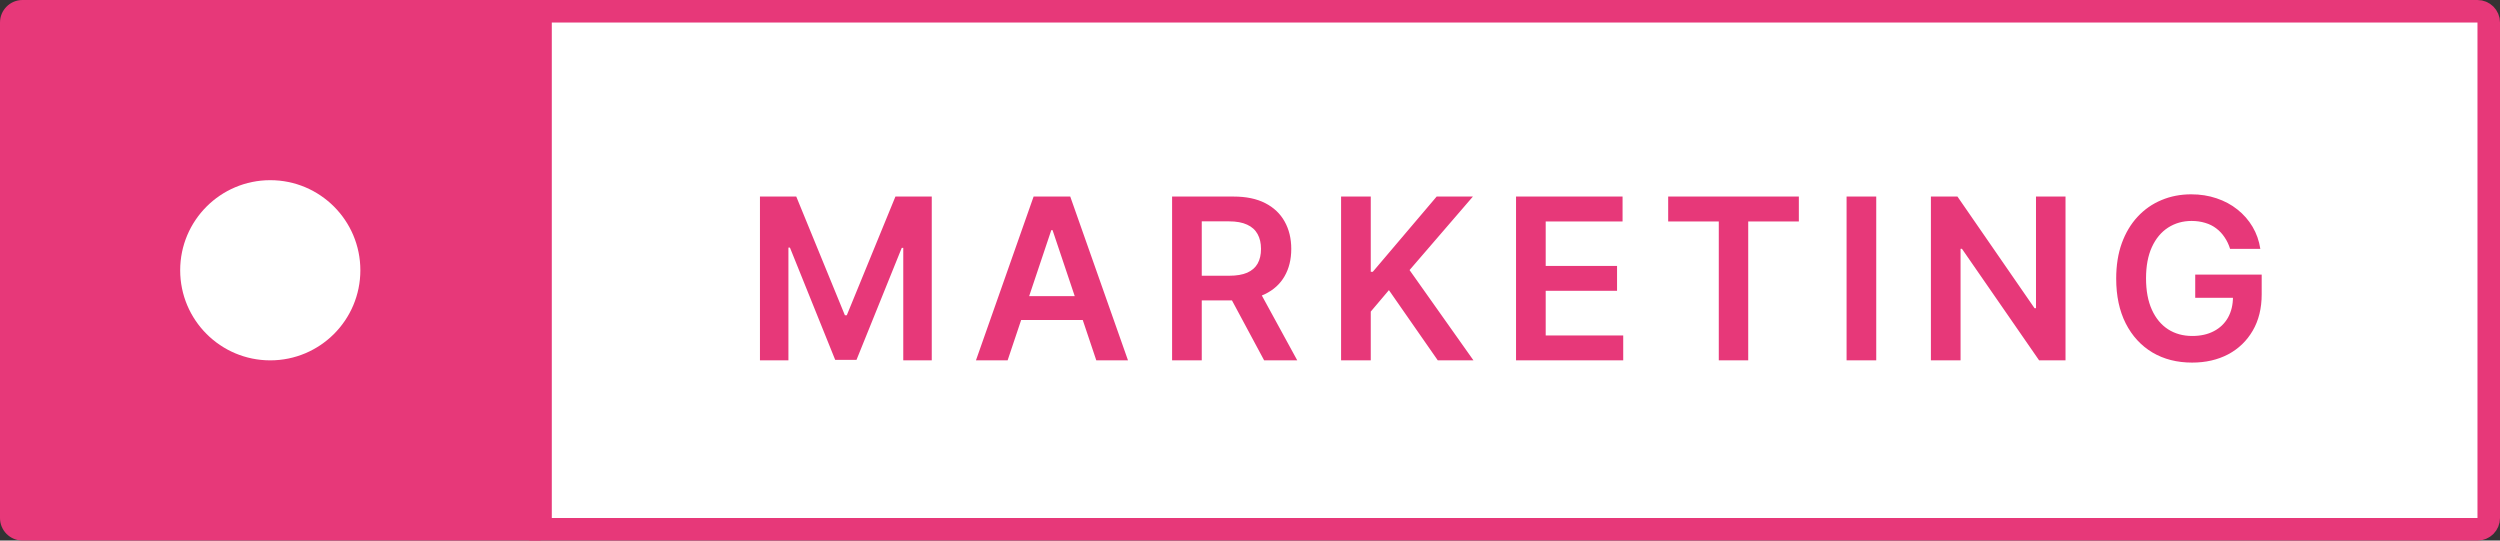 <svg width="111" height="24" viewBox="0 0 111 24" fill="none" xmlns="http://www.w3.org/2000/svg">
<rect x="0" y="0" width="111" height="24" fill="#333333" stroke="none"/>
<g clip-path="url(#clip0_52_14)">
<path d="M0 1C0 0.448 0.448 0 1 0H24V24H1C0.448 24 0 23.552 0 23V1Z" fill="#E73879"/>
<path d="M12 16C14.209 16 16 14.209 16 12C16 9.791 14.209 8 12 8C9.791 8 8 9.791 8 12C8 14.209 9.791 16 12 16Z" fill="white"/>
<path d="M24 0.5H110C110.276 0.5 110.5 0.724 110.5 1V23C110.5 23.276 110.276 23.5 110 23.5H24V0.5Z" fill="white"/>
<path d="M24 0.5H110C110.276 0.5 110.5 0.724 110.5 1V23C110.5 23.276 110.276 23.5 110 23.5H24V0.5Z" stroke="#E73879"/>
<path d="M33.742 8.727H35.354L37.513 13.997H37.598L39.757 8.727H41.37V16H40.105V11.004H40.038L38.028 15.979H37.083L35.073 10.993H35.006V16H33.742V8.727ZM44.738 16H43.332L45.892 8.727H47.519L50.083 16H48.676L46.734 10.219H46.677L44.738 16ZM44.784 13.148H48.62V14.207H44.784V13.148ZM52.041 16V8.727H54.768C55.327 8.727 55.795 8.824 56.174 9.018C56.555 9.213 56.843 9.485 57.037 9.835C57.233 10.183 57.332 10.589 57.332 11.053C57.332 11.52 57.232 11.925 57.033 12.268C56.837 12.609 56.547 12.873 56.163 13.06C55.78 13.244 55.309 13.337 54.75 13.337H52.808V12.243H54.572C54.899 12.243 55.167 12.198 55.375 12.108C55.583 12.016 55.737 11.882 55.837 11.707C55.938 11.529 55.989 11.311 55.989 11.053C55.989 10.795 55.938 10.575 55.837 10.393C55.735 10.208 55.58 10.068 55.371 9.974C55.163 9.877 54.895 9.828 54.565 9.828H53.358V16H52.041ZM55.798 12.704L57.598 16H56.128L54.359 12.704H55.798ZM59.544 16V8.727H60.862V12.069H60.951L63.788 8.727H65.397L62.584 11.991L65.422 16H63.838L61.668 12.882L60.862 13.834V16H59.544ZM67.312 16V8.727H72.042V9.832H68.629V11.806H71.797V12.911H68.629V14.896H72.071V16H67.312ZM74.067 9.832V8.727H79.869V9.832H77.621V16H76.314V9.832H74.067ZM83.305 8.727V16H81.988V8.727H83.305ZM91.709 8.727V16H90.537L87.11 11.046H87.049V16H85.732V8.727H86.911L90.334 13.685H90.398V8.727H91.709ZM99.016 11.05C98.957 10.858 98.875 10.686 98.771 10.535C98.669 10.381 98.546 10.249 98.402 10.141C98.26 10.032 98.097 9.95 97.912 9.896C97.727 9.839 97.526 9.81 97.308 9.81C96.918 9.81 96.57 9.909 96.264 10.105C95.959 10.302 95.718 10.59 95.543 10.972C95.37 11.35 95.284 11.812 95.284 12.357C95.284 12.906 95.37 13.371 95.543 13.752C95.716 14.133 95.956 14.423 96.264 14.622C96.572 14.819 96.929 14.917 97.337 14.917C97.706 14.917 98.025 14.846 98.295 14.704C98.568 14.562 98.777 14.361 98.924 14.1C99.071 13.837 99.144 13.53 99.144 13.177L99.442 13.223H97.468V12.193H100.419V13.067C100.419 13.689 100.286 14.228 100.021 14.682C99.756 15.137 99.391 15.488 98.927 15.734C98.463 15.977 97.931 16.099 97.329 16.099C96.659 16.099 96.071 15.949 95.564 15.648C95.06 15.345 94.666 14.916 94.382 14.359C94.1 13.801 93.959 13.138 93.959 12.371C93.959 11.784 94.042 11.259 94.208 10.798C94.376 10.336 94.611 9.944 94.911 9.622C95.212 9.298 95.564 9.052 95.969 8.884C96.374 8.713 96.814 8.628 97.29 8.628C97.693 8.628 98.068 8.687 98.416 8.805C98.764 8.921 99.073 9.087 99.343 9.303C99.615 9.518 99.839 9.774 100.014 10.07C100.189 10.366 100.304 10.692 100.359 11.05H99.016Z" fill="#E73879"/>
</g>
<defs>
<clipPath id="clip0_52_14">
<rect width="111" height="24" fill="white"/>
</clipPath>
</defs>
</svg>
